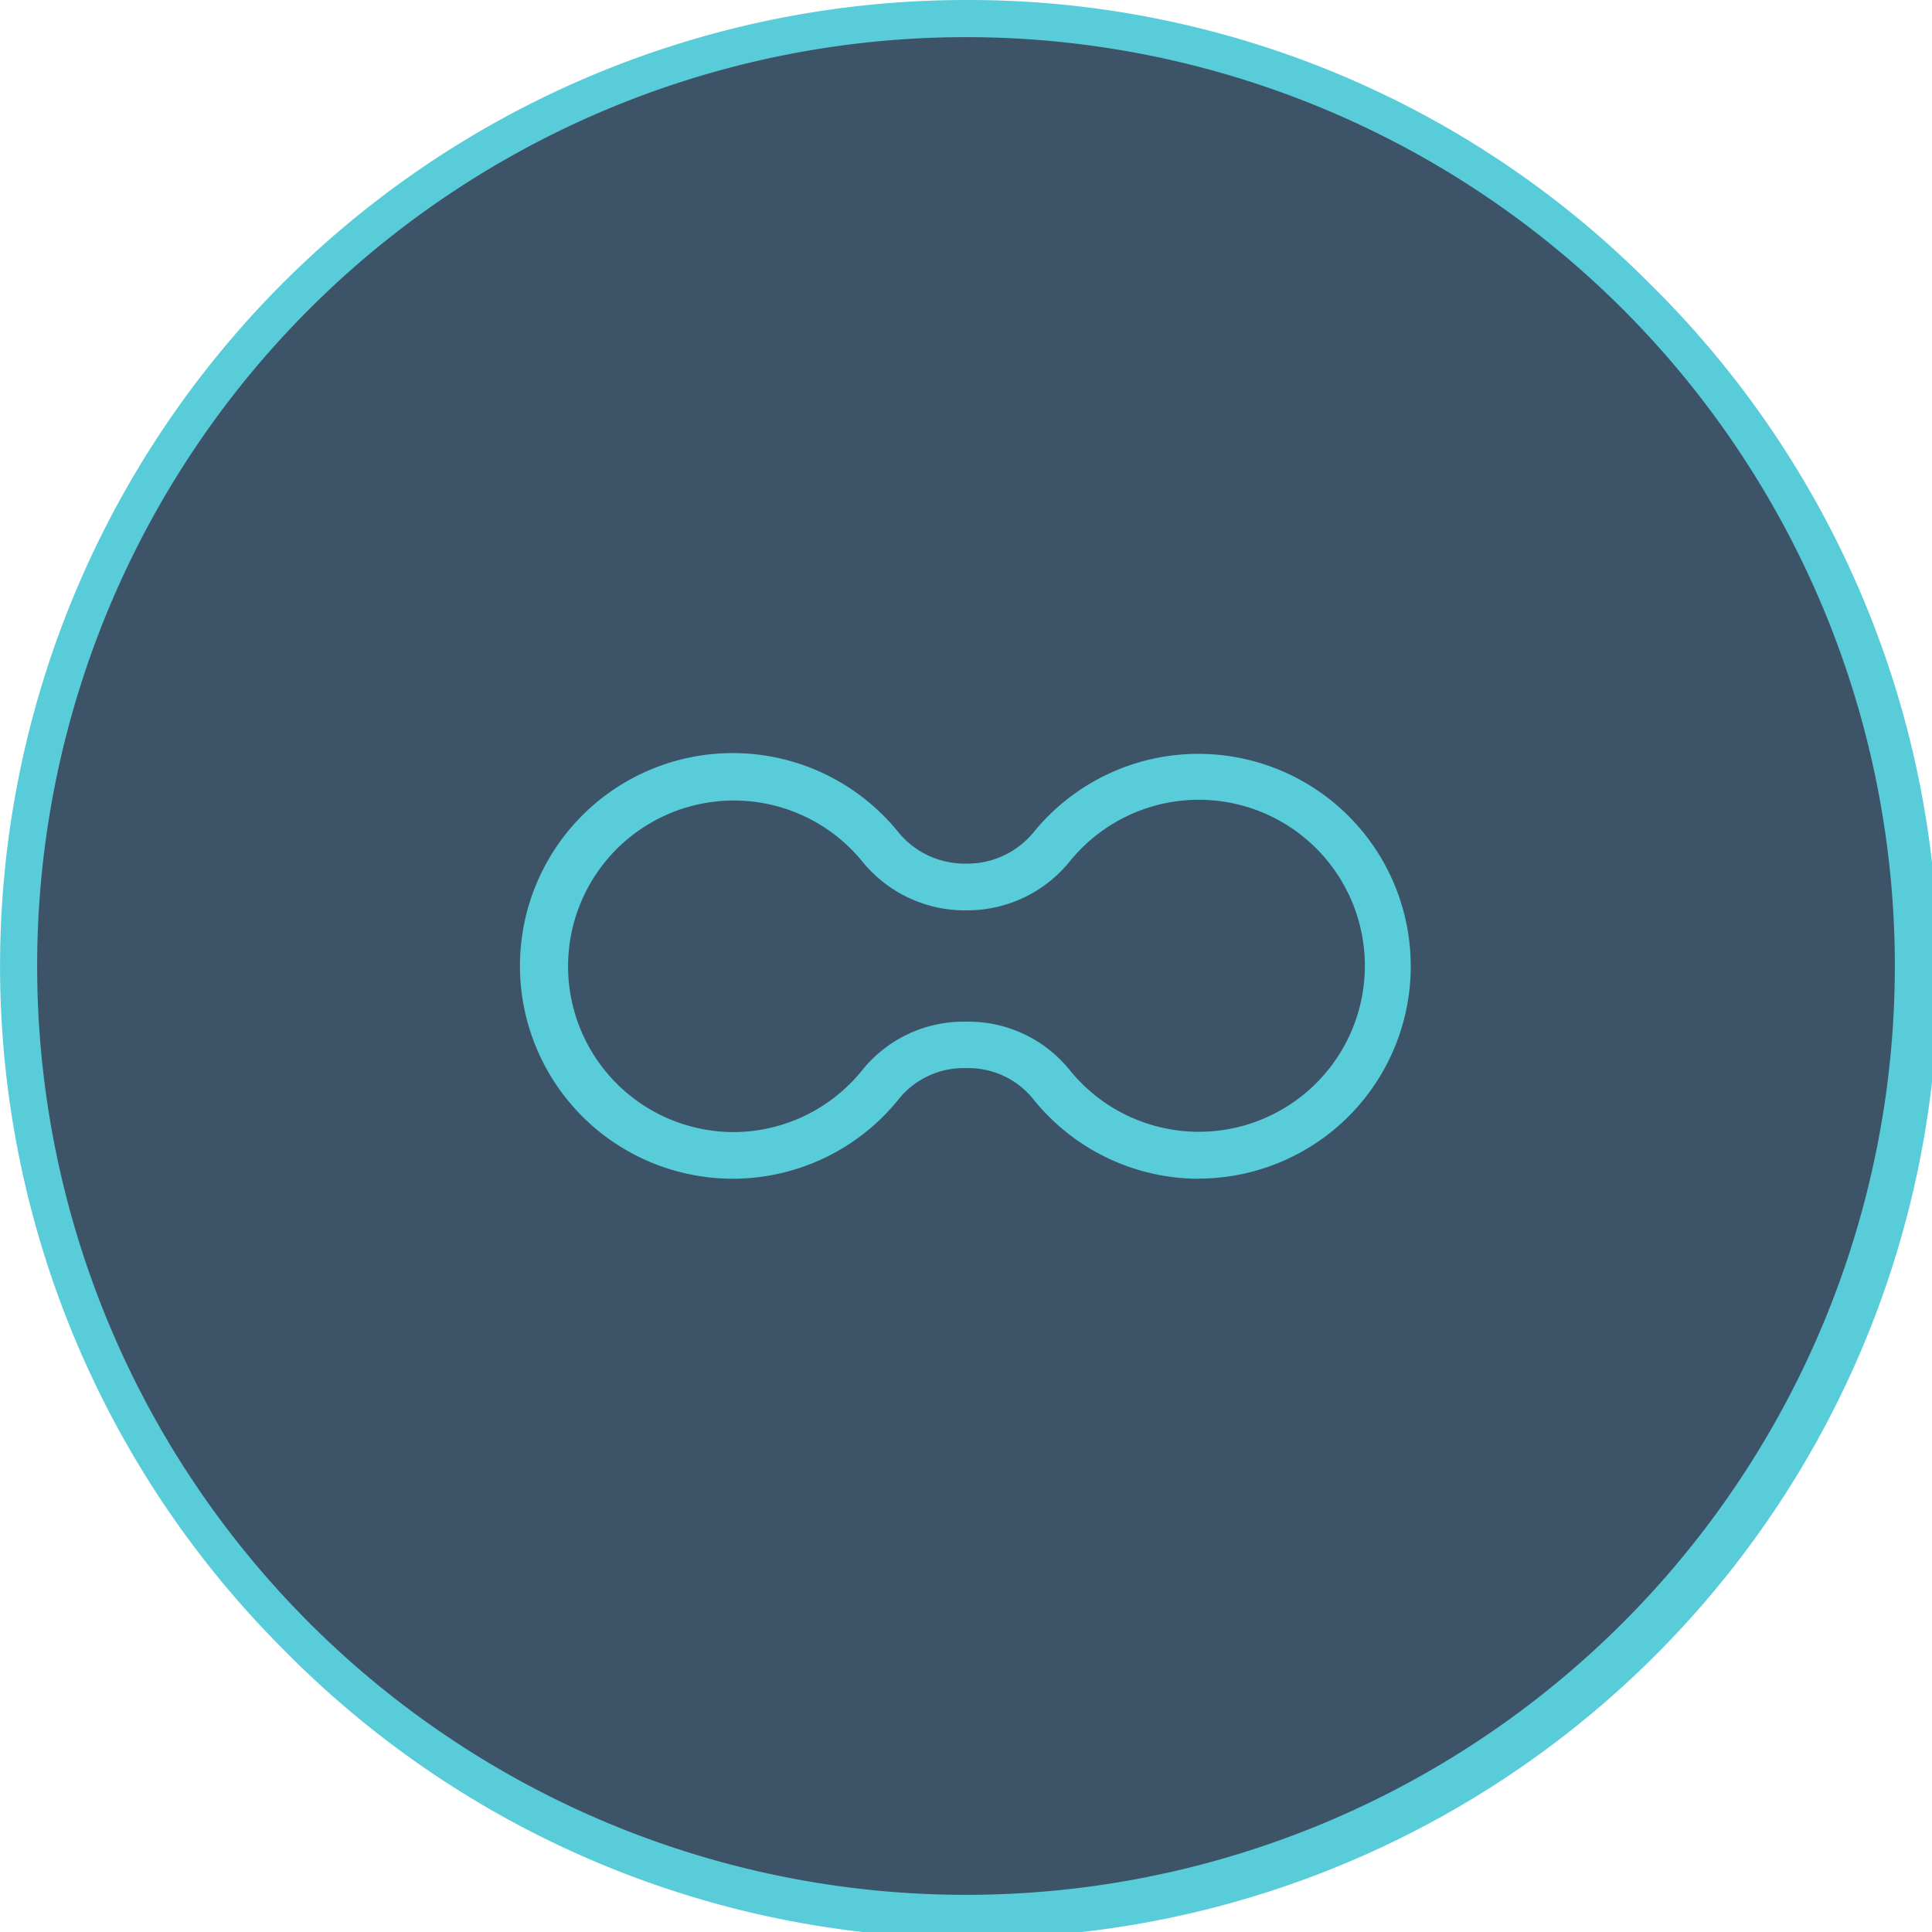 <svg xmlns="http://www.w3.org/2000/svg" width="100%" height="100%" viewBox="0 0 260 260"><defs><style>.cls-1{fill:#3c5368}.cls-2{fill:#59ccd9}</style></defs><g id="Capa_2" data-name="Capa 2"><g id="Capa_2-2" data-name="Capa 2"><circle cx="130" cy="130" r="127.5" class="cls-1"/><path d="M130,5A125,125,0,1,1,5,130,125,125,0,0,1,130,5m0-5A130,130,0,0,0,38.08,221.92,130,130,0,1,0,221.92,38.08,129.12,129.12,0,0,0,130,0Z" class="cls-2"/></g><g id="Capa_3" data-name="Capa 3"><path d="M161.37,158.63h-.3A28.59,28.59,0,0,1,139.12,148a11.2,11.2,0,0,0-8.72-4.26h-.8a11.2,11.2,0,0,0-8.72,4.26,28.64,28.64,0,1,1-.06-36.1,11.5,11.5,0,0,0,8.9,4.32h.56a11.5,11.5,0,0,0,8.9-4.32,28.58,28.58,0,1,1,22.19,46.71ZM129.6,137.49h.8a17.5,17.5,0,0,1,13.6,6.57,22.34,22.34,0,1,0,0-28.18,17.74,17.74,0,0,1-13.76,6.63h-.56A17.74,17.74,0,0,1,116,115.88a22.31,22.31,0,1,0-17.33,36.47h.23A22.29,22.29,0,0,0,116,144.06,17.5,17.5,0,0,1,129.6,137.49Z" class="cls-2"/></g></g></svg>